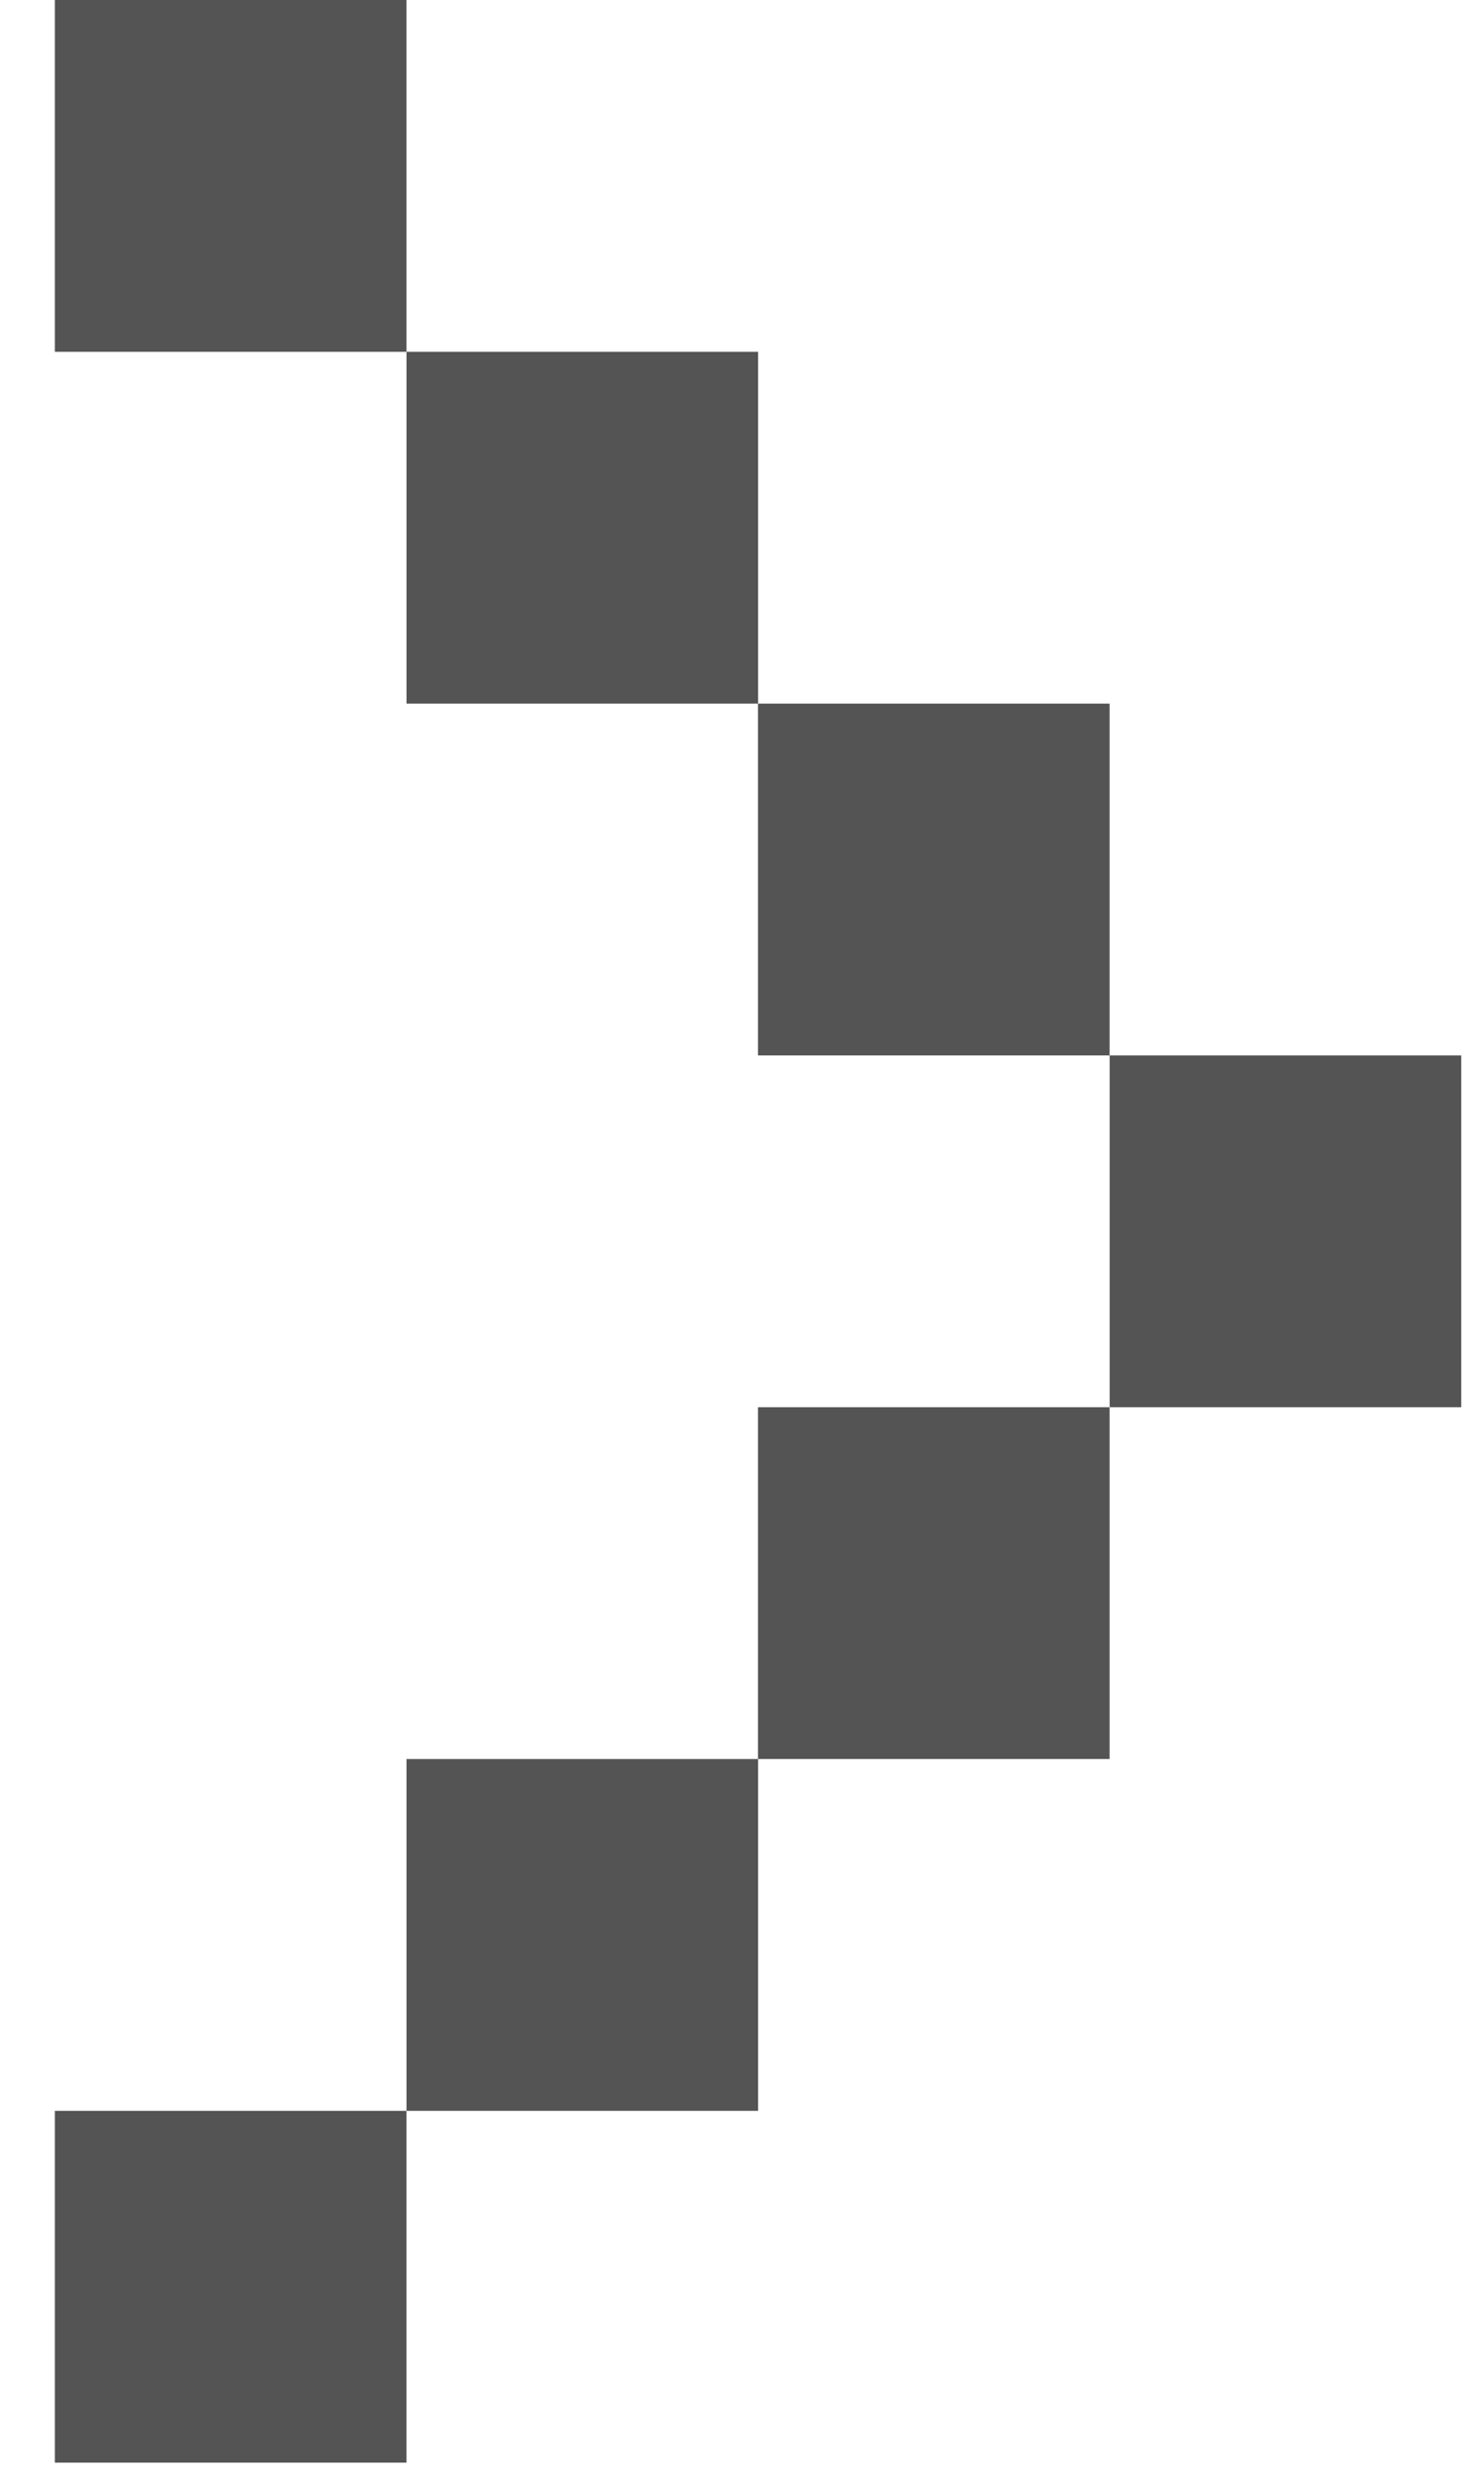 <svg width="27" height="45" viewBox="0 0 27 45" fill="none" xmlns="http://www.w3.org/2000/svg">
<path fill-rule="evenodd" clip-rule="evenodd" d="M7.395 1.67777e-06L0.998 2.237e-06L0.998 6.397L7.395 6.397L7.395 1.67777e-06ZM13.791 12.794L20.188 12.794L20.188 19.191L13.791 19.191L13.791 12.794ZM20.189 19.191L26.586 19.191L26.586 25.588L20.189 25.588L20.189 19.191ZM7.396 6.397L13.793 6.397L13.793 12.794L7.396 12.794L7.396 6.397ZM13.791 25.588L20.188 25.588L20.188 31.985L13.791 31.985L13.791 25.588ZM13.793 31.985L7.396 31.985L7.396 38.382L13.793 38.382L13.793 31.985ZM0.998 38.382L7.395 38.382L7.395 44.779L0.998 44.779L0.998 38.382Z" fill="#545454"/>
</svg>
